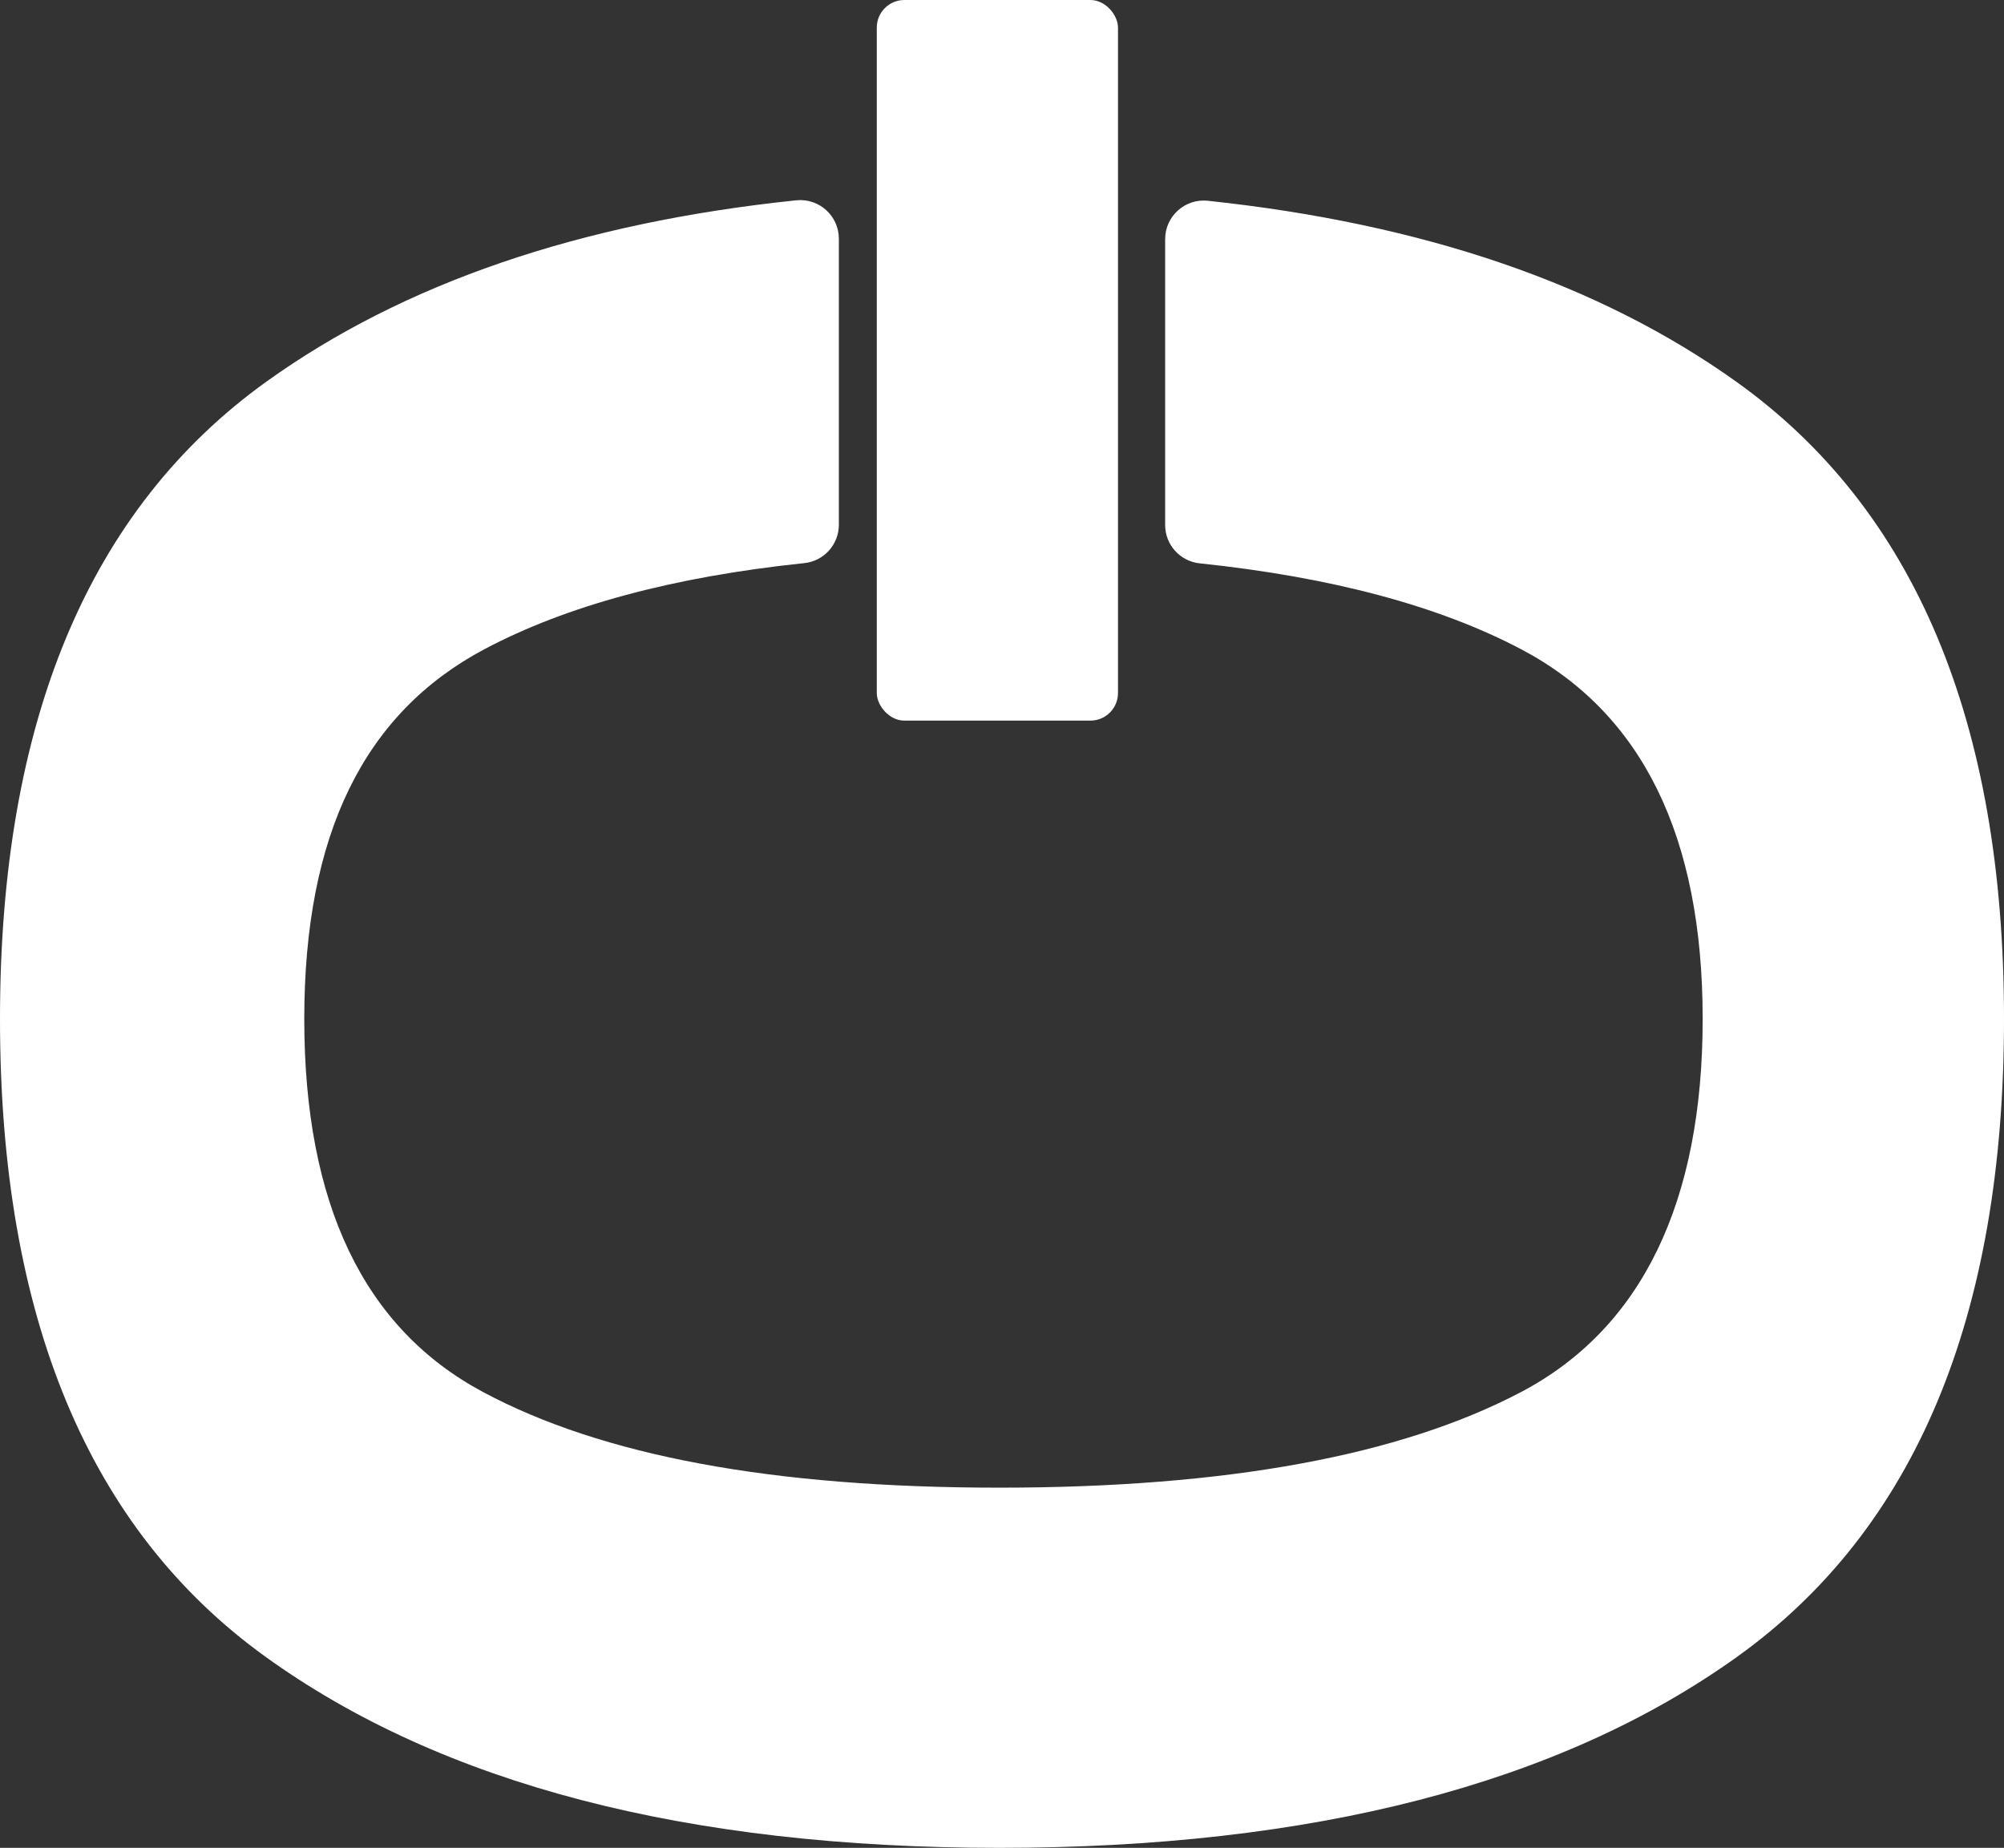 <?xml version="1.0" encoding="UTF-8"?>
<svg id="Layer_1" data-name="Layer 1" xmlns="http://www.w3.org/2000/svg" viewBox="0 0 347.62 320.48">
  <rect x="0" y="0" width="347.62" height="320.48" fill="#333333" stroke="none"/>
  <defs>
    <style>
      .cls-1 {
        fill: #fff;
        stroke-width: 0px;
      }
    </style>
  </defs>
  <path class="cls-1" d="m261.5,251.61c-.47,1.5-1.03,3.13-3,2.63-1.74-.44-2.19-2.05-2.01-3.68.16-1.41,1.22-2.2,2.55-2.12,1.85.11,2.61,1.35,2.46,3.17Z"/>
  <path class="cls-1" d="m301.15,66.18c-23.72-16.94-54.27-27.39-91.64-31.36-3.95-.42-7.4,2.68-7.4,6.66v49.58c0,3.41,2.58,6.28,5.97,6.64,22.88,2.4,41.48,7.37,55.8,14.91,20.97,11.06,31.47,32.43,31.47,64.12s-10.5,53.62-31.47,64.68c-20.99,11.06-51.16,16.6-90.54,16.6s-68.93-5.54-89.58-16.6c-20.65-11.06-30.98-32.61-30.98-64.68s10.4-53.06,31.22-64.12c14.3-7.59,32.81-12.57,55.54-14.95,3.39-.36,5.97-3.23,5.97-6.64v-49.62c0-3.97-3.44-7.07-7.39-6.66-37.49,3.9-68.11,14.38-91.88,31.43C15.42,88.28,0,125.14,0,176.73s15.34,88.45,46,110.57c30.66,22.12,73.09,33.18,127.34,33.18s97.22-11.06,128.05-33.18c30.83-22.12,46.23-58.96,46.23-110.57s-15.49-88.45-46.47-110.55Z"/>
  <rect class="cls-1" x="152.09" width="41.84" height="124.98" rx="4.78" ry="4.78"/>
</svg>